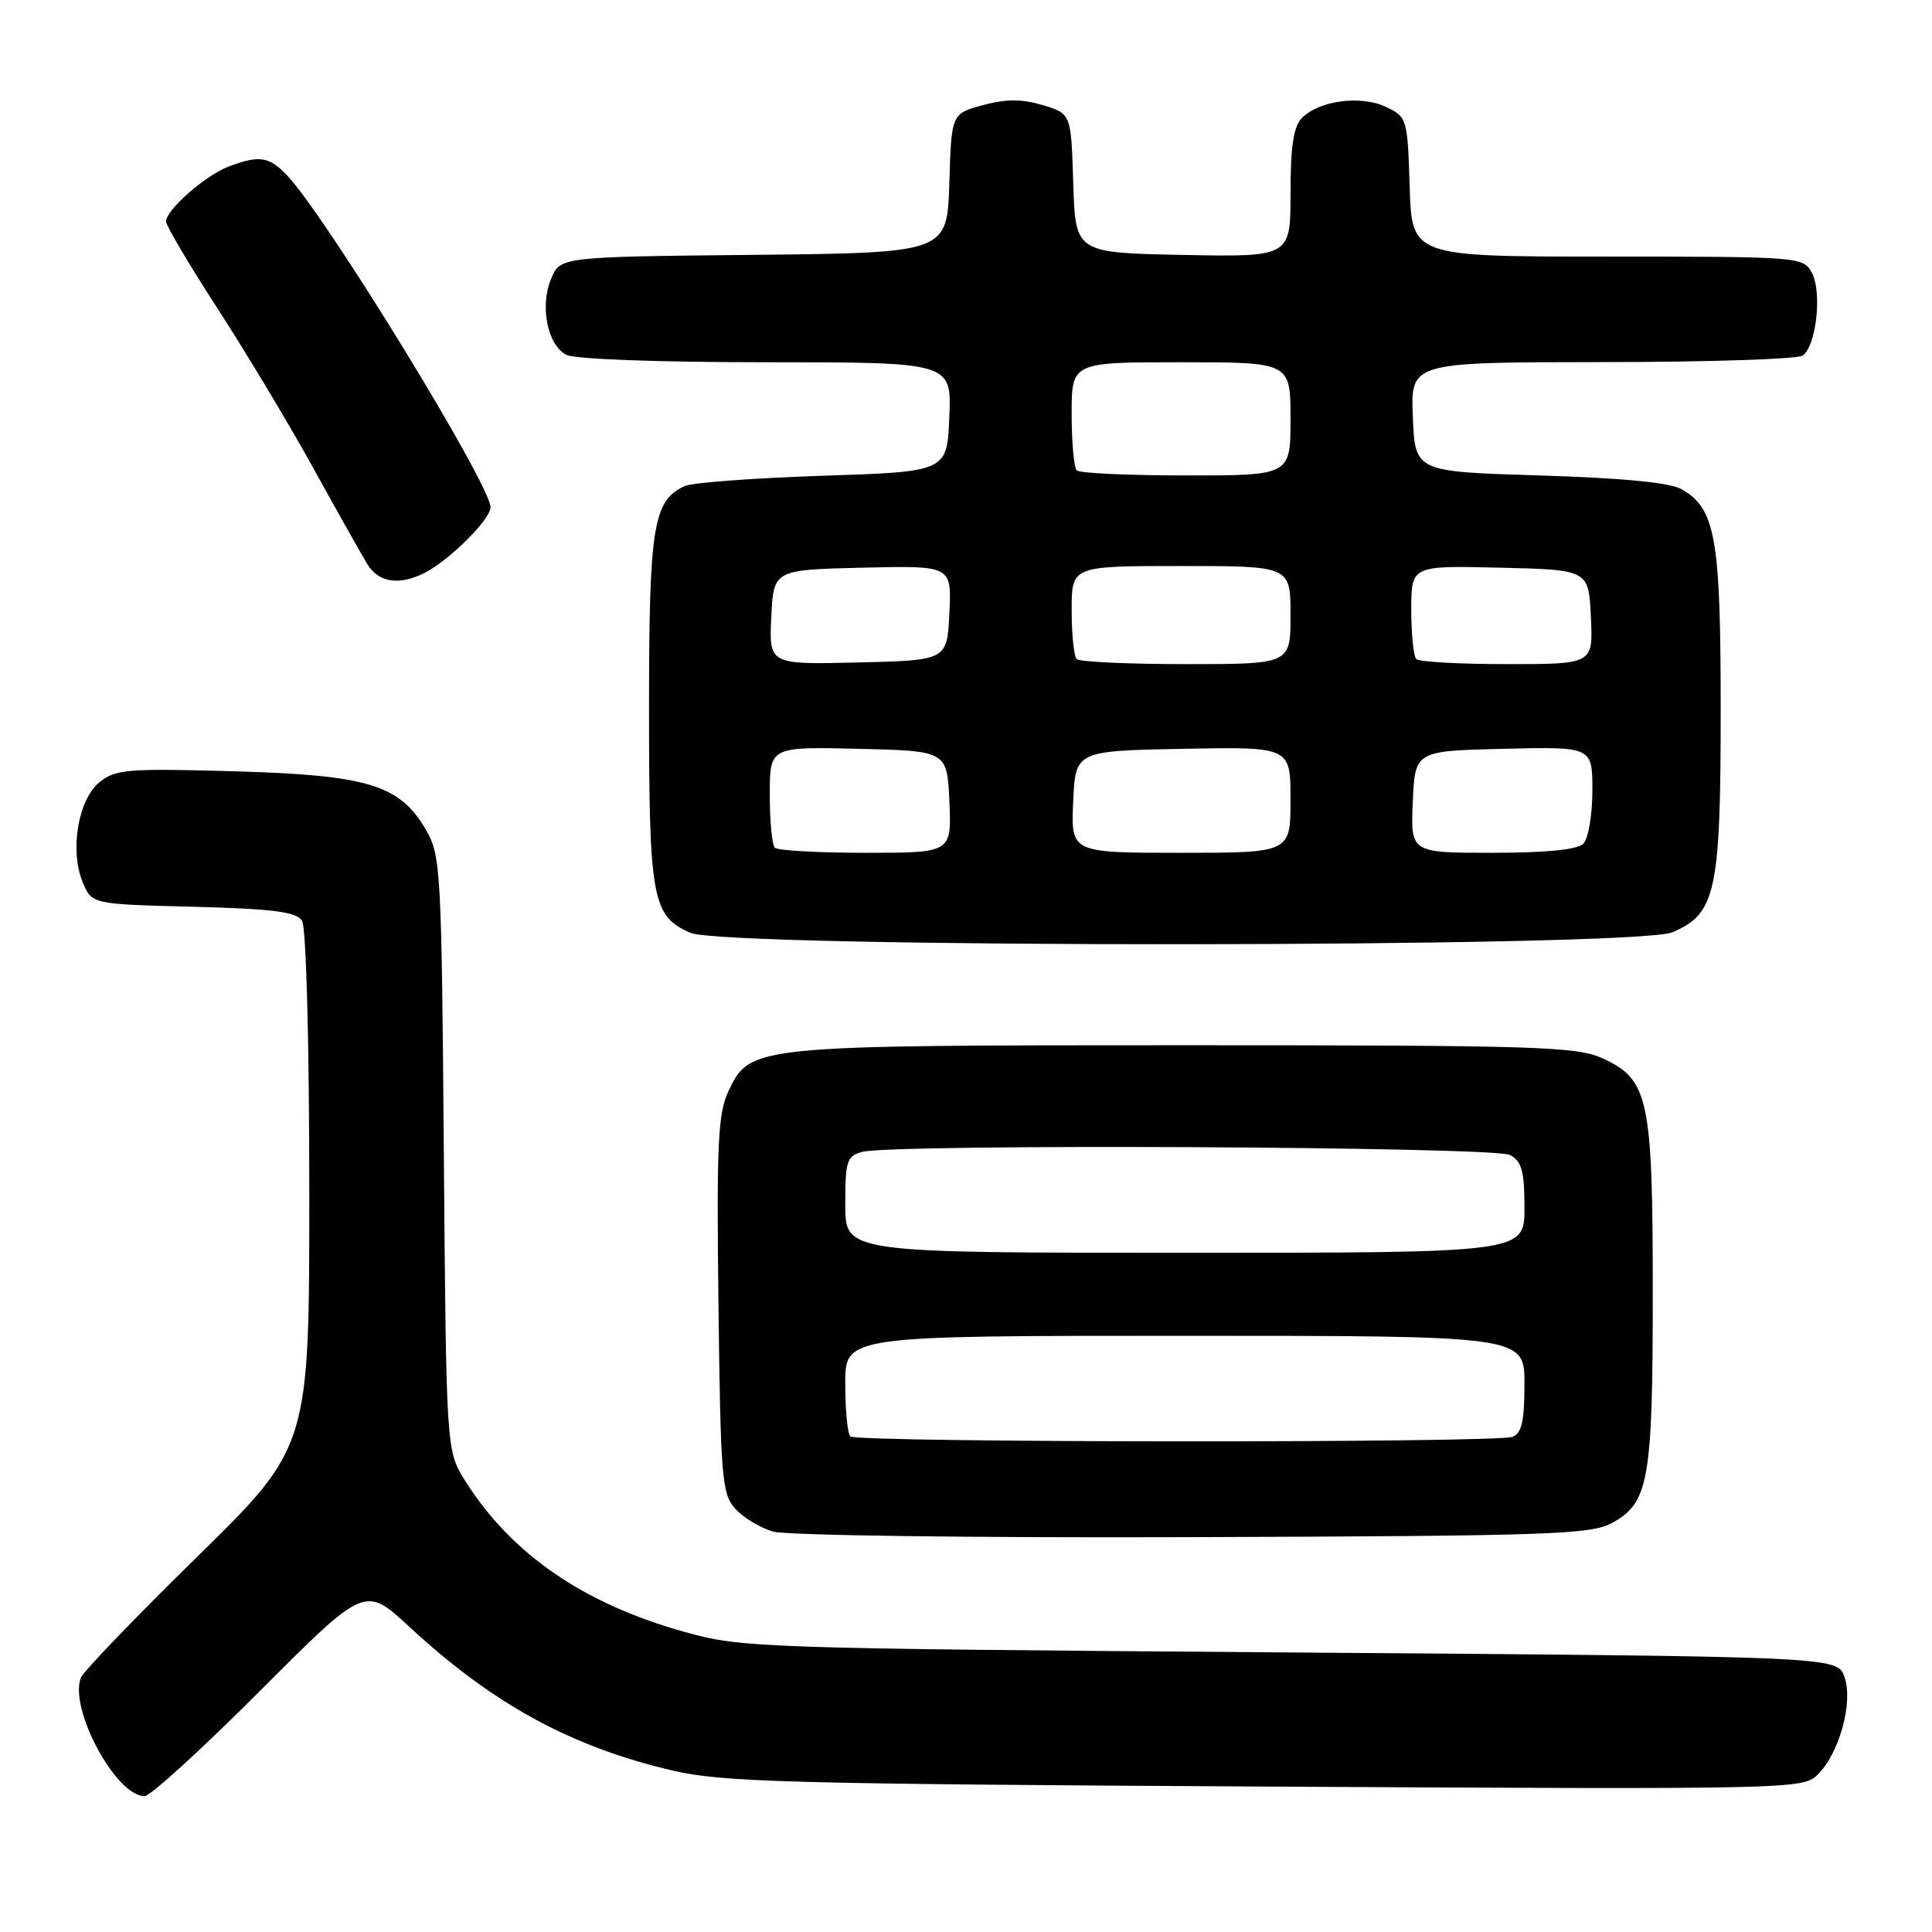 <?xml version="1.0" encoding="UTF-8" standalone="no"?>
<!DOCTYPE svg PUBLIC "-//W3C//DTD SVG 1.1//EN" "http://www.w3.org/Graphics/SVG/1.1/DTD/svg11.dtd" >
<svg xmlns="http://www.w3.org/2000/svg" xmlns:xlink="http://www.w3.org/1999/xlink" version="1.1" viewBox="0 0 256 256">
 <g >
 <path fill="currentColor"
d=" M 34.44 224.06 C 48.36 210.12 48.36 210.12 54.20 215.52 C 65.29 225.79 75.57 231.42 89.04 234.59 C 95.69 236.15 104.20 236.38 167.69 236.73 C 237.85 237.11 238.91 237.09 240.88 235.12 C 243.75 232.25 245.58 225.54 244.40 222.20 C 243.45 219.50 243.45 219.50 170.98 218.96 C 100.36 218.43 98.30 218.36 90.68 216.23 C 77.32 212.50 67.76 205.92 61.66 196.25 C 59.13 192.24 59.13 192.24 58.81 152.87 C 58.52 115.45 58.40 113.33 56.47 110.00 C 52.99 103.99 48.82 102.71 31.05 102.20 C 16.93 101.80 15.29 101.93 13.19 103.64 C 10.35 105.94 9.22 112.69 10.95 116.88 C 12.16 119.81 12.16 119.81 25.62 120.15 C 36.22 120.43 39.28 120.82 40.02 122.00 C 40.57 122.87 40.98 137.88 40.98 157.59 C 41.00 191.69 41.00 191.69 26.14 206.27 C 17.96 214.28 11.02 221.50 10.71 222.31 C 9.13 226.44 15.36 238.00 19.16 238.00 C 19.91 238.00 26.79 231.73 34.44 224.06 Z  M 213.64 201.78 C 218.47 199.14 219.00 196.12 219.00 171.32 C 219.00 145.49 218.46 143.01 212.29 140.21 C 208.87 138.67 203.50 138.50 157.00 138.50 C 99.73 138.50 99.40 138.53 96.54 144.55 C 95.13 147.53 94.94 151.48 95.20 172.90 C 95.48 195.80 95.65 197.96 97.42 199.91 C 98.47 201.08 100.72 202.44 102.42 202.94 C 104.14 203.45 128.71 203.78 158.00 203.68 C 205.56 203.52 210.80 203.34 213.64 201.78 Z  M 221.57 123.54 C 227.36 121.11 228.00 118.19 228.00 94.00 C 228.00 71.27 227.31 67.38 222.83 64.83 C 221.27 63.94 215.06 63.34 204.00 63.00 C 187.50 62.50 187.50 62.50 187.21 55.25 C 186.91 48.00 186.91 48.00 212.21 47.98 C 226.12 47.98 238.10 47.59 238.83 47.13 C 240.65 45.97 241.47 38.76 240.08 36.14 C 238.95 34.04 238.49 34.00 213.00 34.00 C 187.08 34.00 187.08 34.00 186.79 24.76 C 186.51 15.72 186.44 15.49 183.66 14.17 C 180.38 12.59 174.83 13.31 172.53 15.61 C 171.40 16.75 171.00 19.34 171.00 25.60 C 171.00 34.05 171.00 34.05 156.75 33.78 C 142.50 33.50 142.50 33.50 142.21 24.28 C 141.93 15.06 141.93 15.06 138.17 13.93 C 135.40 13.10 133.34 13.10 130.25 13.93 C 126.07 15.06 126.07 15.06 125.79 24.28 C 125.50 33.50 125.50 33.50 99.86 33.77 C 74.23 34.03 74.23 34.03 73.02 36.95 C 71.52 40.58 72.53 45.68 75.02 47.01 C 76.10 47.59 87.12 48.00 101.48 48.00 C 126.09 48.00 126.09 48.00 125.79 55.25 C 125.50 62.50 125.50 62.50 109.00 63.04 C 99.92 63.34 91.70 63.95 90.71 64.41 C 86.54 66.35 86.00 69.73 86.00 93.90 C 86.00 119.12 86.42 121.40 91.48 123.60 C 96.19 125.66 216.64 125.60 221.57 123.54 Z  M 56.32 75.88 C 59.58 74.21 65.00 68.80 65.00 67.22 C 65.00 64.23 43.26 28.75 38.05 23.25 C 35.66 20.73 34.38 20.53 30.32 22.06 C 27.22 23.23 22.00 27.81 22.00 29.35 C 22.00 29.89 25.08 35.10 28.85 40.92 C 32.62 46.74 38.31 56.22 41.50 62.00 C 44.69 67.78 47.92 73.51 48.67 74.75 C 50.18 77.21 52.92 77.62 56.32 75.88 Z  M 112.67 190.33 C 112.30 189.97 112.00 186.82 112.00 183.33 C 112.00 177.00 112.00 177.00 157.00 177.00 C 202.00 177.00 202.00 177.00 202.00 183.39 C 202.00 188.30 201.63 189.93 200.42 190.39 C 198.25 191.22 113.50 191.17 112.67 190.33 Z  M 112.00 159.62 C 112.00 153.84 112.21 153.18 114.25 152.63 C 118.30 151.54 197.98 151.92 200.07 153.04 C 201.65 153.88 202.00 155.16 202.00 160.04 C 202.00 166.00 202.00 166.00 157.00 166.00 C 112.00 166.00 112.00 166.00 112.00 159.62 Z  M 102.67 112.33 C 102.30 111.97 102.00 108.80 102.00 105.30 C 102.00 98.94 102.00 98.94 113.75 99.22 C 125.50 99.50 125.50 99.50 125.80 106.25 C 126.09 113.00 126.09 113.00 114.71 113.00 C 108.45 113.00 103.03 112.70 102.67 112.33 Z  M 142.20 106.25 C 142.50 99.50 142.50 99.50 156.75 99.22 C 171.00 98.95 171.00 98.95 171.00 105.97 C 171.00 113.00 171.00 113.00 156.45 113.00 C 141.91 113.00 141.91 113.00 142.20 106.25 Z  M 187.20 106.25 C 187.50 99.50 187.50 99.50 199.25 99.22 C 211.00 98.94 211.00 98.94 211.00 104.77 C 211.00 107.98 210.46 111.14 209.80 111.80 C 209.01 112.59 204.86 113.00 197.75 113.00 C 186.91 113.00 186.91 113.00 187.20 106.25 Z  M 102.20 81.78 C 102.50 75.50 102.50 75.50 114.30 75.22 C 126.10 74.94 126.10 74.94 125.80 81.22 C 125.50 87.50 125.50 87.50 113.70 87.78 C 101.90 88.06 101.90 88.06 102.20 81.78 Z  M 142.67 87.33 C 142.30 86.97 142.00 84.04 142.00 80.83 C 142.00 75.00 142.00 75.00 156.50 75.00 C 171.00 75.00 171.00 75.00 171.00 81.50 C 171.00 88.00 171.00 88.00 157.17 88.00 C 149.56 88.00 143.03 87.70 142.67 87.33 Z  M 187.67 87.33 C 187.30 86.97 187.00 84.03 187.00 80.80 C 187.00 74.94 187.00 74.94 198.75 75.22 C 210.50 75.50 210.50 75.50 210.80 81.75 C 211.10 88.00 211.10 88.00 199.71 88.00 C 193.45 88.00 188.03 87.70 187.67 87.33 Z  M 142.67 62.33 C 142.30 61.97 142.00 58.59 142.00 54.83 C 142.00 48.00 142.00 48.00 156.50 48.00 C 171.00 48.00 171.00 48.00 171.00 55.50 C 171.00 63.00 171.00 63.00 157.17 63.00 C 149.56 63.00 143.03 62.70 142.67 62.33 Z "/>
</g>
</svg>